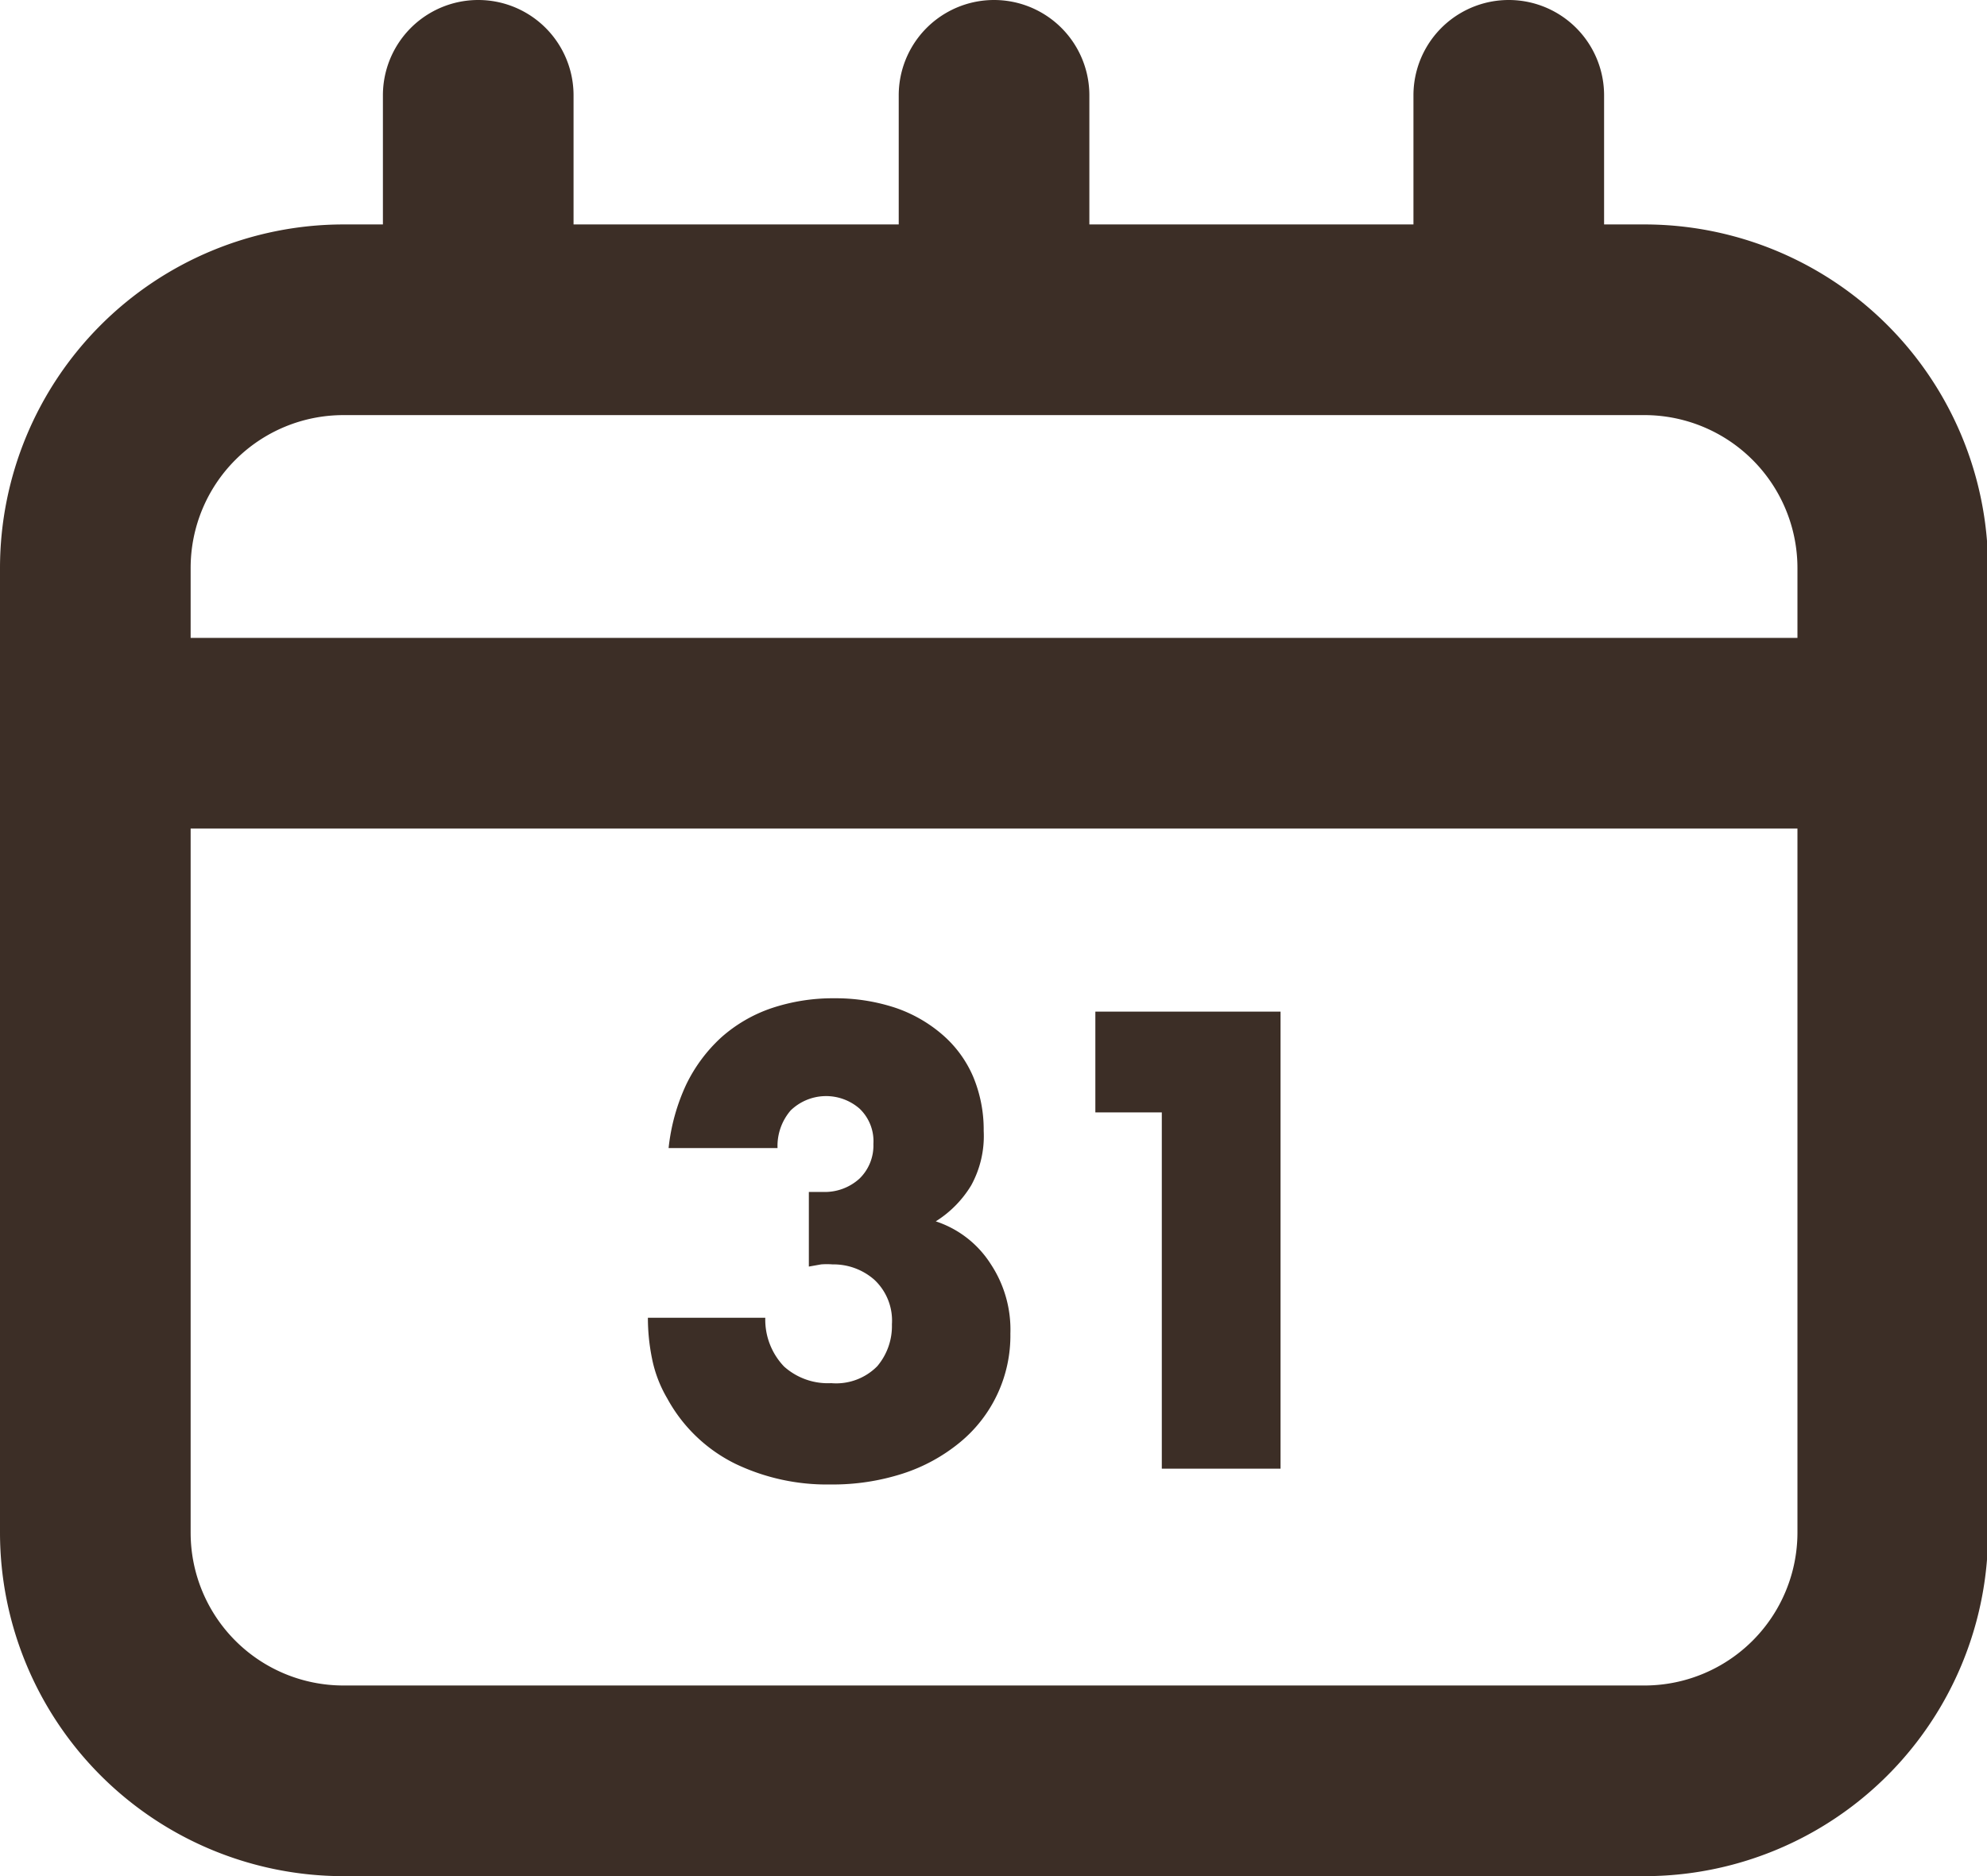 <svg xmlns="http://www.w3.org/2000/svg" viewBox="0 0 72.96 68.88"><defs><style>.cls-1{fill:#3c2e26;}</style></defs><g id="圖層_2" data-name="圖層 2"><g id="圖層_1-2" data-name="圖層 1"><path class="cls-1" d="M60.34,8.24H58.9V3.5a3.5,3.5,0,0,0-7,0V8.24H40V3.5a3.5,3.5,0,0,0-7,0V8.24H21.06V3.5a3.5,3.5,0,0,0-7,0V8.24H12.61A12.62,12.62,0,0,0,0,20.85V56.27A12.62,12.62,0,0,0,12.61,68.88H60.34A12.62,12.62,0,0,0,73,56.27V20.85A12.62,12.62,0,0,0,60.34,8.24Zm-47.73,7H60.34A5.62,5.62,0,0,1,66,20.85v2.57H7V20.85A5.61,5.61,0,0,1,12.61,15.24ZM60.34,61.88H12.61A5.61,5.61,0,0,1,7,56.27V30.42H66V56.27A5.62,5.62,0,0,1,60.34,61.88Z"/><path class="cls-1" d="M34.36,44.84a4,4,0,0,0,1.3-1.32,3.76,3.76,0,0,0,.46-2,5.05,5.05,0,0,0-.39-2A4.25,4.25,0,0,0,34.62,38a5.18,5.18,0,0,0-1.74-1,7,7,0,0,0-2.26-.35,7.08,7.08,0,0,0-2.31.37,5.39,5.39,0,0,0-1.83,1.07,5.73,5.73,0,0,0-1.28,1.72,7.33,7.33,0,0,0-.65,2.34h4a2,2,0,0,1,.48-1.38,1.87,1.87,0,0,1,2.53-.07A1.65,1.65,0,0,1,32.07,42a1.69,1.69,0,0,1-.51,1.27,1.89,1.89,0,0,1-1.34.49H30l-.3,0v2.74l.45-.08a2.77,2.77,0,0,1,.42,0,2.27,2.27,0,0,1,1.53.56,2.05,2.05,0,0,1,.65,1.64,2.28,2.28,0,0,1-.54,1.54,2.12,2.12,0,0,1-1.69.62,2.41,2.41,0,0,1-1.73-.61,2.49,2.49,0,0,1-.69-1.79H23.79a7.46,7.46,0,0,0,.15,1.49,4.67,4.67,0,0,0,.56,1.47,5.72,5.72,0,0,0,2.5,2.4,7.78,7.78,0,0,0,3.49.76,8.38,8.38,0,0,0,2.66-.4,6.38,6.38,0,0,0,2.09-1.14,5.07,5.07,0,0,0,1.86-4,4.36,4.36,0,0,0-.72-2.55A3.79,3.79,0,0,0,34.36,44.84Z"/><polygon class="cls-1" points="40.22 40.84 42.66 40.84 42.66 53.92 47.02 53.92 47.02 37.14 40.22 37.14 40.22 40.84"/></g></g></svg>